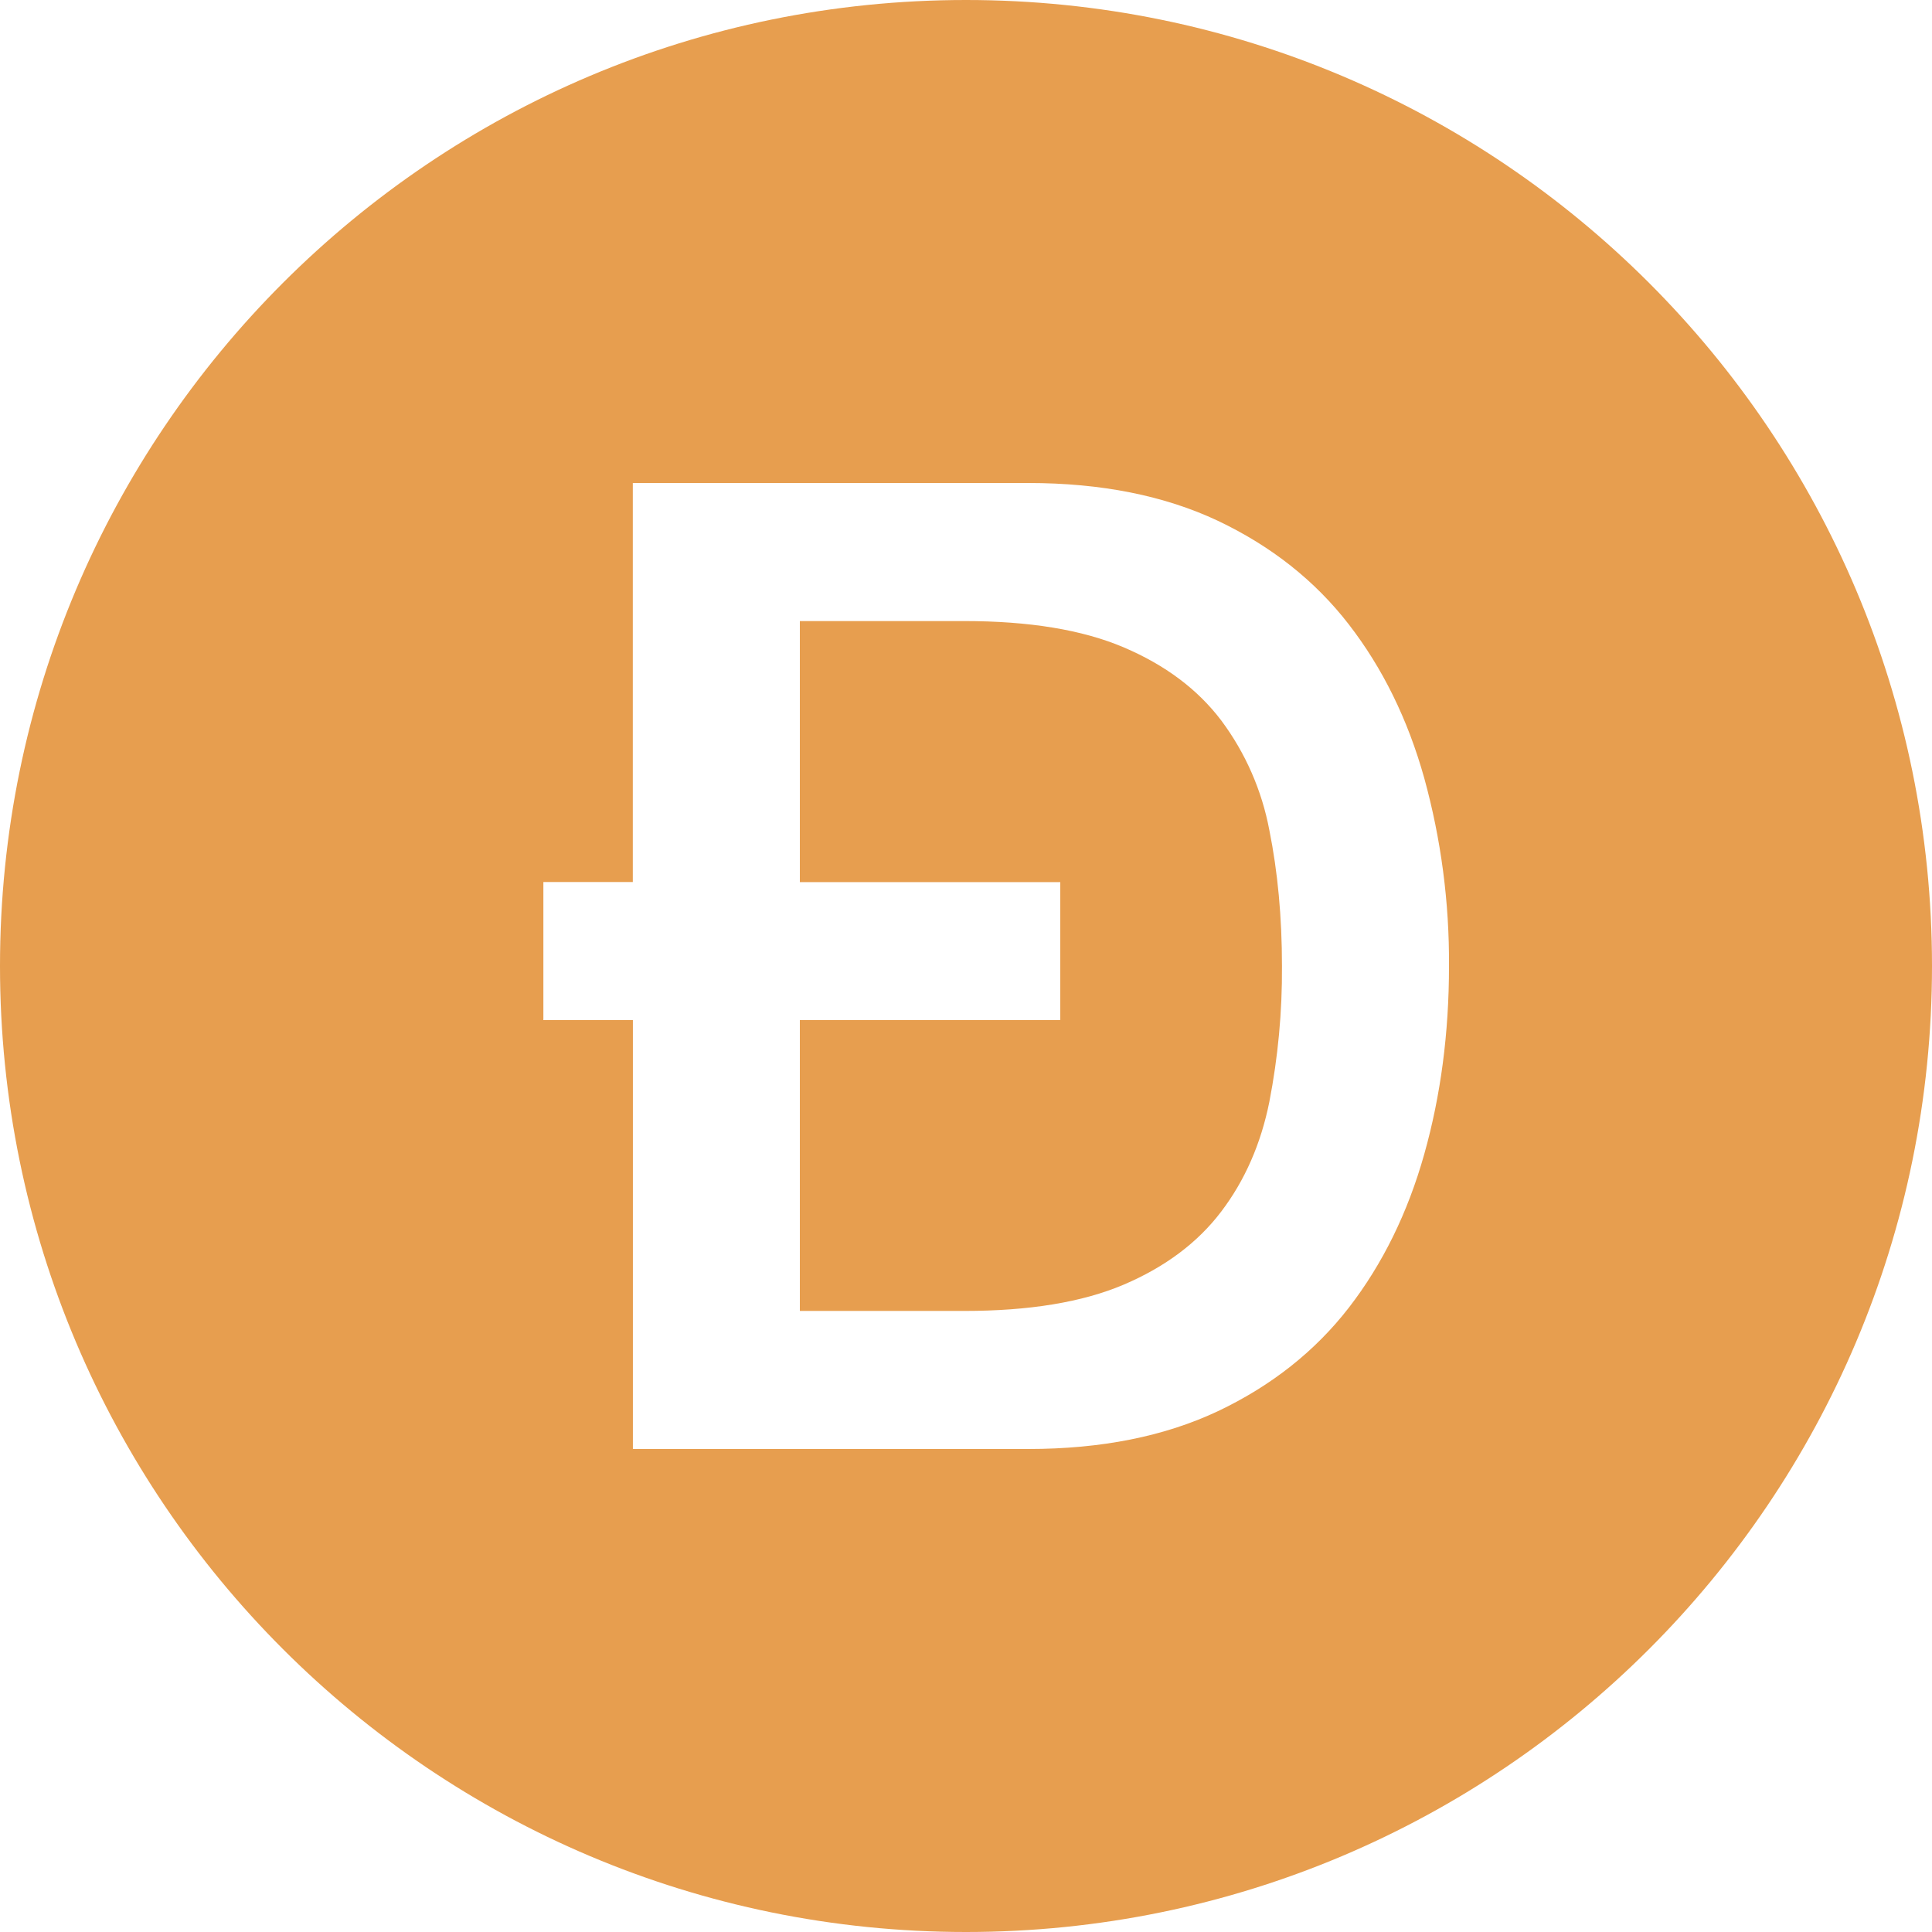 <svg width="24" height="24" viewBox="0 0 24 24" fill="none" xmlns="http://www.w3.org/2000/svg">
<path fill-rule="evenodd" clip-rule="evenodd" d="M12 24C5.372 24 0 18.628 0 12C0 5.372 5.372 0 12 0C18.628 0 24 5.372 24 12C24 18.628 18.628 24 12 24ZM7.862 12.672V18H12.773C13.681 18 14.466 17.843 15.13 17.53C15.793 17.215 16.335 16.787 16.756 16.244C17.176 15.7 17.488 15.065 17.693 14.336C17.898 13.608 18 12.829 18 12C18.005 11.211 17.902 10.425 17.692 9.664C17.488 8.936 17.176 8.3 16.755 7.756C16.335 7.213 15.793 6.785 15.13 6.47C14.466 6.157 13.68 6 12.773 6H7.861V10.957H6.75V12.672H7.862ZM9.936 10.958V7.715H11.977C12.784 7.715 13.445 7.823 13.96 8.042C14.474 8.261 14.878 8.563 15.171 8.95C15.471 9.352 15.675 9.818 15.768 10.311C15.873 10.832 15.925 11.395 15.925 12C15.929 12.567 15.876 13.133 15.768 13.689C15.663 14.21 15.464 14.664 15.171 15.05C14.878 15.437 14.473 15.739 13.96 15.958C13.445 16.177 12.784 16.285 11.977 16.285H9.936V12.672H13.171V10.958H9.936V10.958Z" fill="#E79E4F"/>
</svg>
